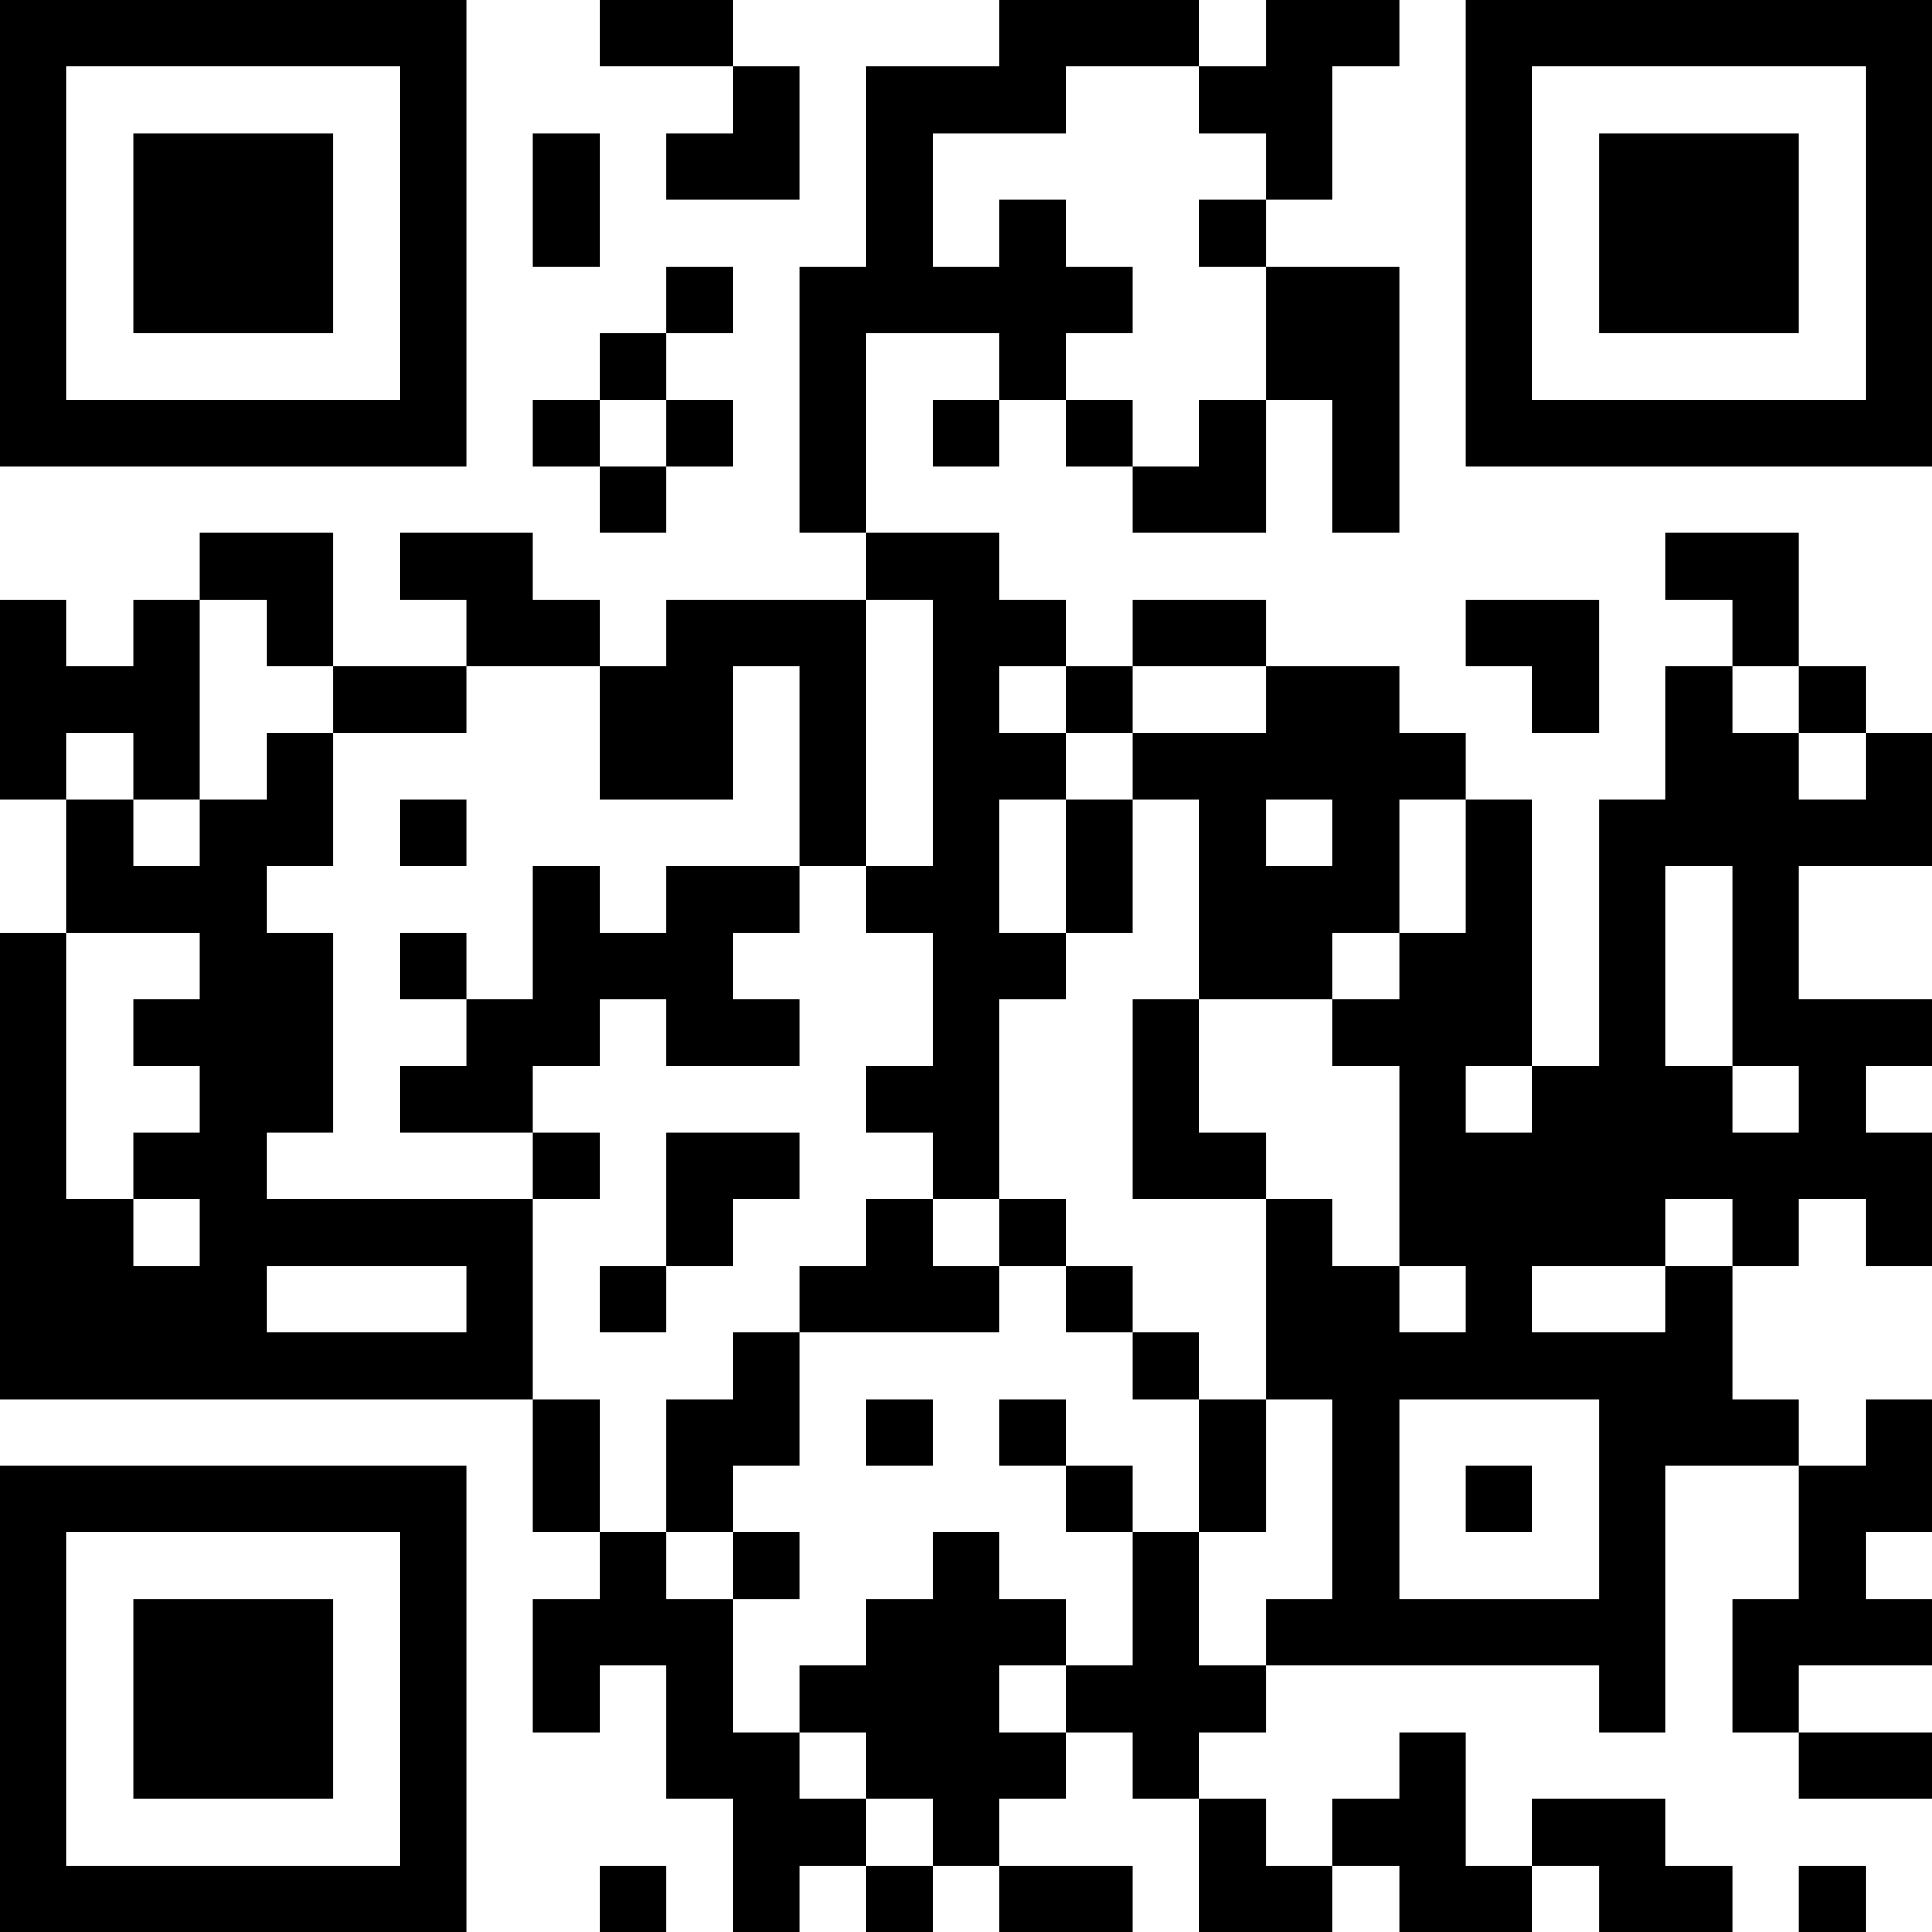 <?xml version="1.0" encoding="UTF-8"?>
<svg xmlns="http://www.w3.org/2000/svg" version="1.1" width="200" height="200" viewBox="0 0 200 200"><rect x="0" y="0" width="200" height="200" fill="#ffffff"/><g transform="scale(6.897)"><g transform="translate(0,0)"><path fill-rule="evenodd" d="M9 0L9 1L11 1L11 2L10 2L10 3L12 3L12 1L11 1L11 0ZM15 0L15 1L13 1L13 4L12 4L12 8L13 8L13 9L10 9L10 10L9 10L9 9L8 9L8 8L6 8L6 9L7 9L7 10L5 10L5 8L3 8L3 9L2 9L2 10L1 10L1 9L0 9L0 12L1 12L1 14L0 14L0 21L8 21L8 23L9 23L9 24L8 24L8 26L9 26L9 25L10 25L10 27L11 27L11 29L12 29L12 28L13 28L13 29L14 29L14 28L15 28L15 29L17 29L17 28L15 28L15 27L16 27L16 26L17 26L17 27L18 27L18 29L20 29L20 28L21 28L21 29L23 29L23 28L24 28L24 29L26 29L26 28L25 28L25 27L23 27L23 28L22 28L22 26L21 26L21 27L20 27L20 28L19 28L19 27L18 27L18 26L19 26L19 25L24 25L24 26L25 26L25 22L27 22L27 24L26 24L26 26L27 26L27 27L29 27L29 26L27 26L27 25L29 25L29 24L28 24L28 23L29 23L29 21L28 21L28 22L27 22L27 21L26 21L26 19L27 19L27 18L28 18L28 19L29 19L29 17L28 17L28 16L29 16L29 15L27 15L27 13L29 13L29 11L28 11L28 10L27 10L27 8L25 8L25 9L26 9L26 10L25 10L25 12L24 12L24 16L23 16L23 12L22 12L22 11L21 11L21 10L19 10L19 9L17 9L17 10L16 10L16 9L15 9L15 8L13 8L13 5L15 5L15 6L14 6L14 7L15 7L15 6L16 6L16 7L17 7L17 8L19 8L19 6L20 6L20 8L21 8L21 4L19 4L19 3L20 3L20 1L21 1L21 0L19 0L19 1L18 1L18 0ZM16 1L16 2L14 2L14 4L15 4L15 3L16 3L16 4L17 4L17 5L16 5L16 6L17 6L17 7L18 7L18 6L19 6L19 4L18 4L18 3L19 3L19 2L18 2L18 1ZM8 2L8 4L9 4L9 2ZM10 4L10 5L9 5L9 6L8 6L8 7L9 7L9 8L10 8L10 7L11 7L11 6L10 6L10 5L11 5L11 4ZM9 6L9 7L10 7L10 6ZM3 9L3 12L2 12L2 11L1 11L1 12L2 12L2 13L3 13L3 12L4 12L4 11L5 11L5 13L4 13L4 14L5 14L5 17L4 17L4 18L8 18L8 21L9 21L9 23L10 23L10 24L11 24L11 26L12 26L12 27L13 27L13 28L14 28L14 27L13 27L13 26L12 26L12 25L13 25L13 24L14 24L14 23L15 23L15 24L16 24L16 25L15 25L15 26L16 26L16 25L17 25L17 23L18 23L18 25L19 25L19 24L20 24L20 21L19 21L19 18L20 18L20 19L21 19L21 20L22 20L22 19L21 19L21 16L20 16L20 15L21 15L21 14L22 14L22 12L21 12L21 14L20 14L20 15L18 15L18 12L17 12L17 11L19 11L19 10L17 10L17 11L16 11L16 10L15 10L15 11L16 11L16 12L15 12L15 14L16 14L16 15L15 15L15 18L14 18L14 17L13 17L13 16L14 16L14 14L13 14L13 13L14 13L14 9L13 9L13 13L12 13L12 10L11 10L11 12L9 12L9 10L7 10L7 11L5 11L5 10L4 10L4 9ZM22 9L22 10L23 10L23 11L24 11L24 9ZM26 10L26 11L27 11L27 12L28 12L28 11L27 11L27 10ZM6 12L6 13L7 13L7 12ZM16 12L16 14L17 14L17 12ZM19 12L19 13L20 13L20 12ZM8 13L8 15L7 15L7 14L6 14L6 15L7 15L7 16L6 16L6 17L8 17L8 18L9 18L9 17L8 17L8 16L9 16L9 15L10 15L10 16L12 16L12 15L11 15L11 14L12 14L12 13L10 13L10 14L9 14L9 13ZM25 13L25 16L26 16L26 17L27 17L27 16L26 16L26 13ZM1 14L1 18L2 18L2 19L3 19L3 18L2 18L2 17L3 17L3 16L2 16L2 15L3 15L3 14ZM17 15L17 18L19 18L19 17L18 17L18 15ZM22 16L22 17L23 17L23 16ZM10 17L10 19L9 19L9 20L10 20L10 19L11 19L11 18L12 18L12 17ZM13 18L13 19L12 19L12 20L11 20L11 21L10 21L10 23L11 23L11 24L12 24L12 23L11 23L11 22L12 22L12 20L15 20L15 19L16 19L16 20L17 20L17 21L18 21L18 23L19 23L19 21L18 21L18 20L17 20L17 19L16 19L16 18L15 18L15 19L14 19L14 18ZM25 18L25 19L23 19L23 20L25 20L25 19L26 19L26 18ZM4 19L4 20L7 20L7 19ZM13 21L13 22L14 22L14 21ZM15 21L15 22L16 22L16 23L17 23L17 22L16 22L16 21ZM21 21L21 24L24 24L24 21ZM22 22L22 23L23 23L23 22ZM9 28L9 29L10 29L10 28ZM27 28L27 29L28 29L28 28ZM0 0L0 7L7 7L7 0ZM1 1L1 6L6 6L6 1ZM2 2L2 5L5 5L5 2ZM22 0L22 7L29 7L29 0ZM23 1L23 6L28 6L28 1ZM24 2L24 5L27 5L27 2ZM0 22L0 29L7 29L7 22ZM1 23L1 28L6 28L6 23ZM2 24L2 27L5 27L5 24Z" fill="#000000"/></g></g></svg>
